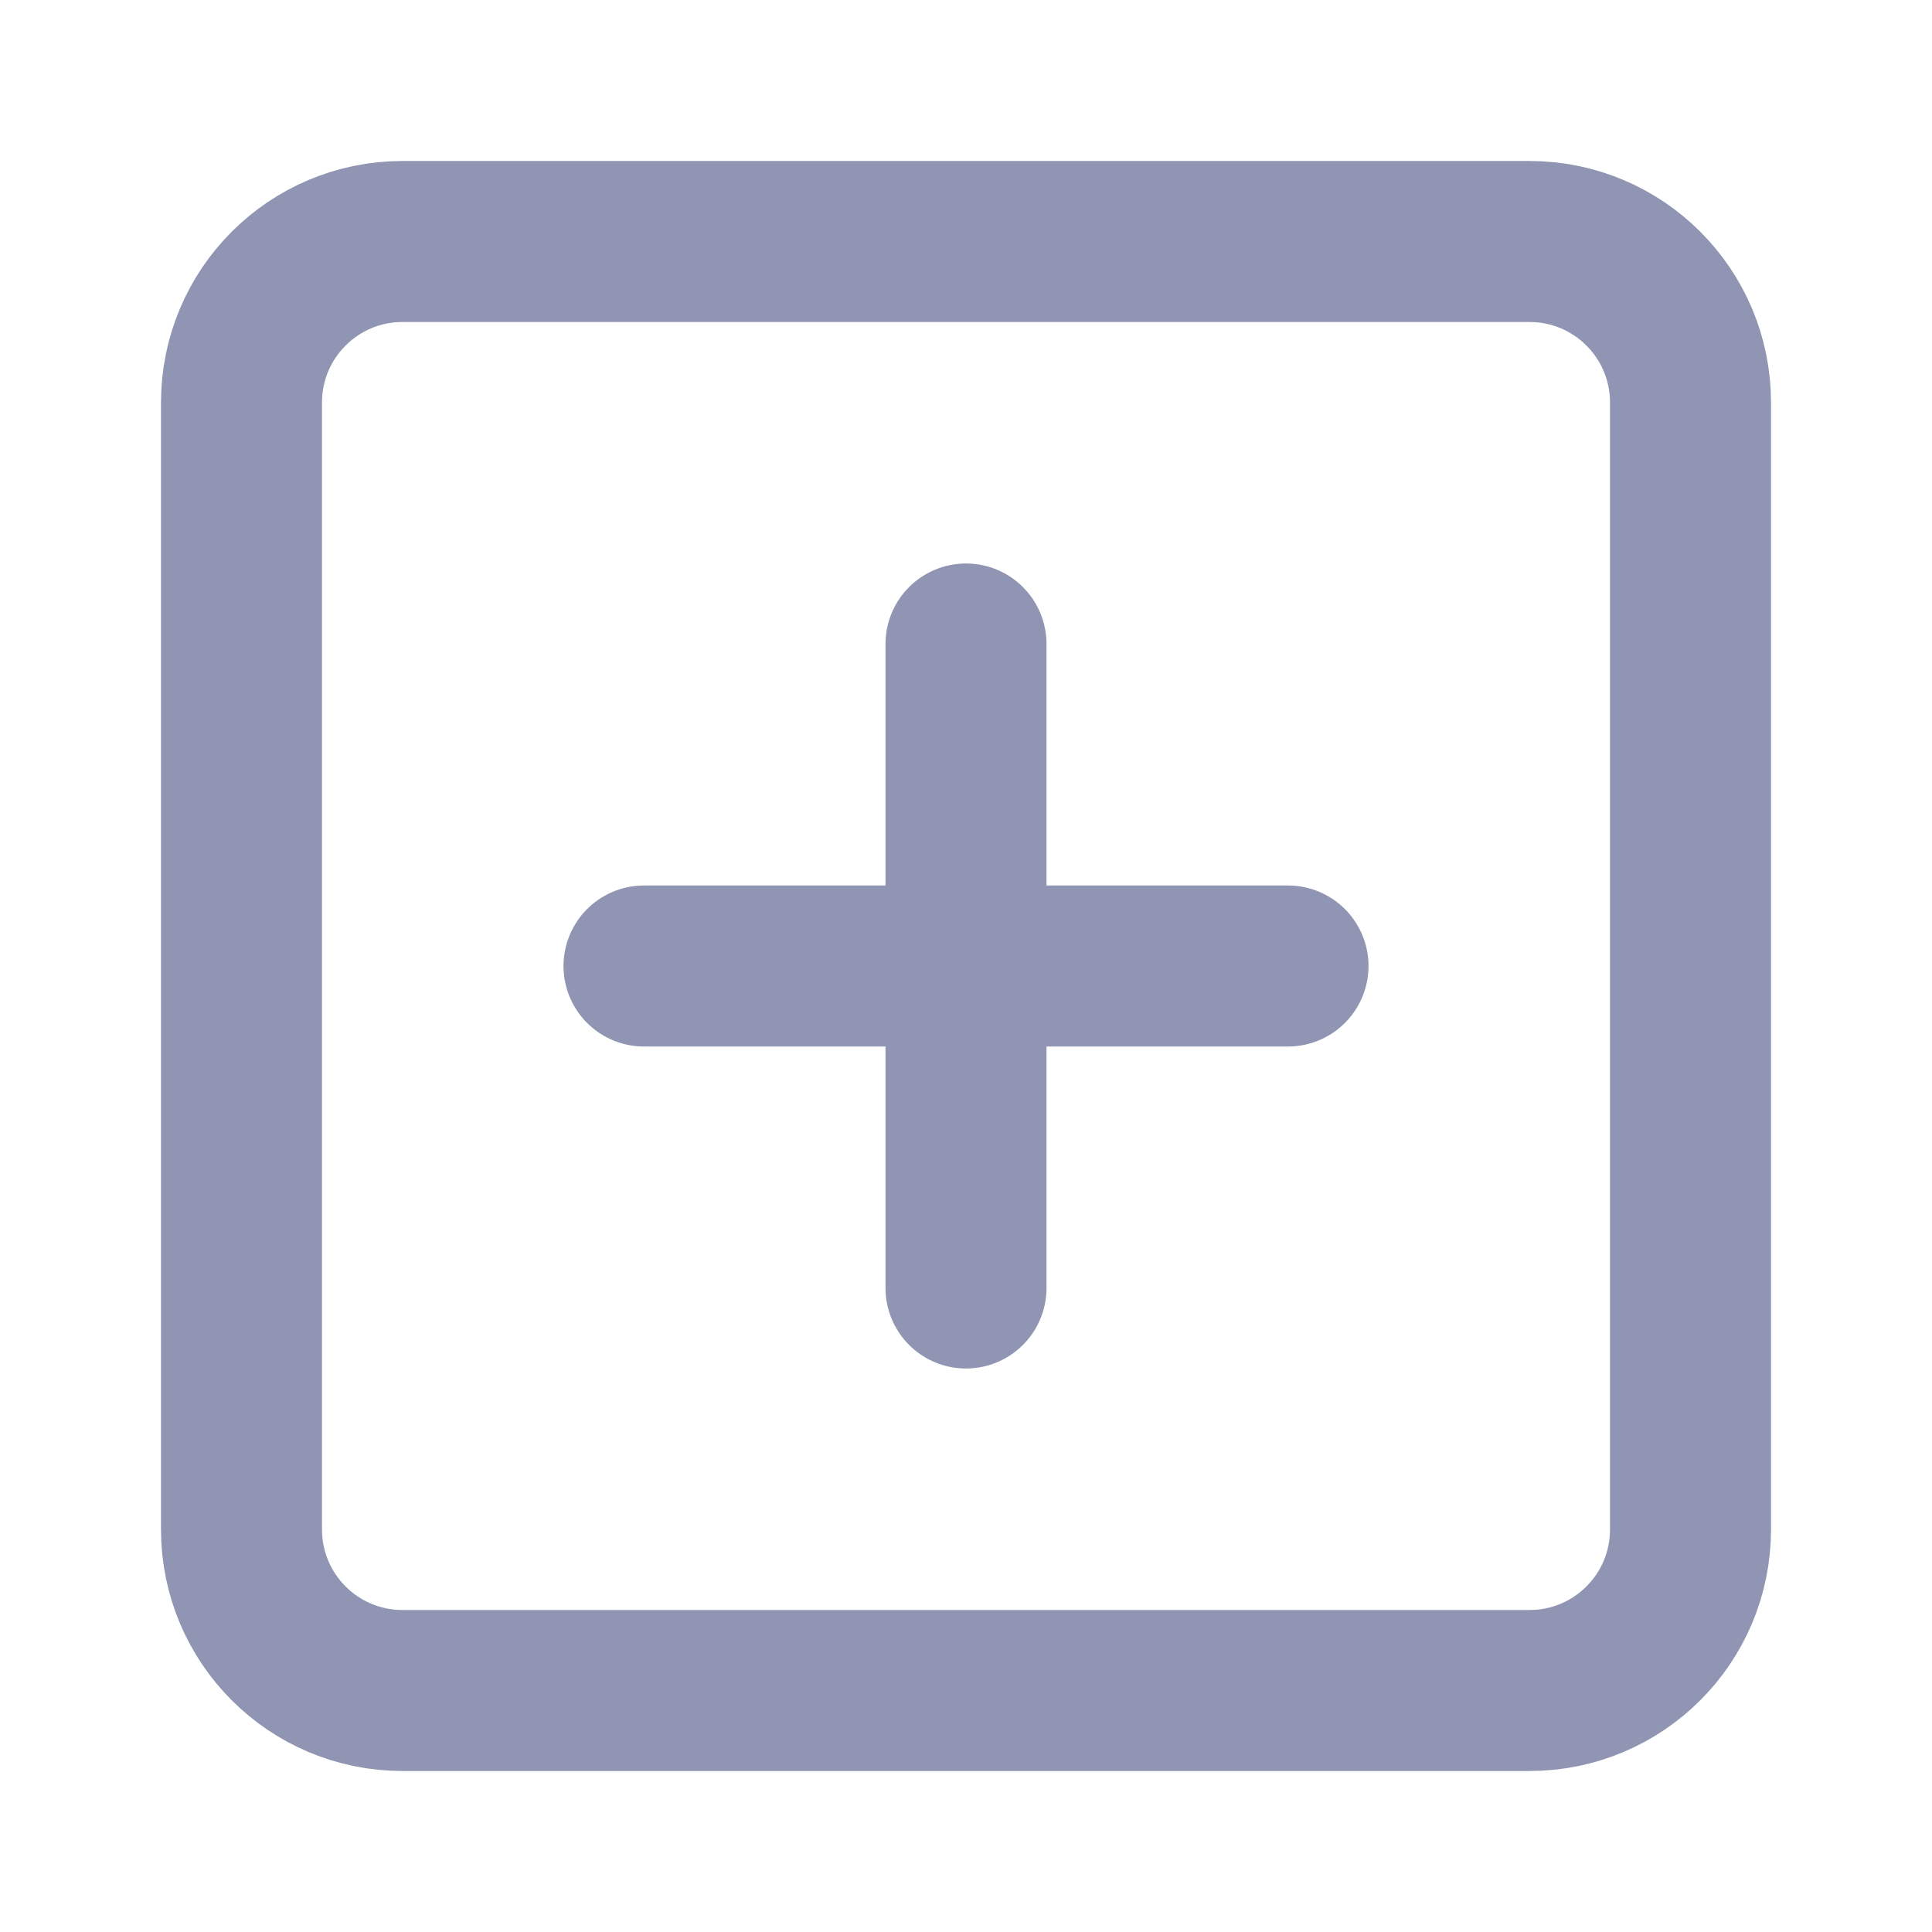 <svg width="24" height="24" viewBox="0 0 24 24" fill="none" xmlns="http://www.w3.org/2000/svg">
<path d="M19 3H5C3.895 3 3 3.895 3 5V19C3 20.105 3.895 21 5 21H19C20.105 21 21 20.105 21 19V5C21 3.895 20.105 3 19 3Z" stroke="#8F95B2" stroke-width="2" stroke-linecap="round" stroke-linejoin="round"/>
<path d="M12 8V16" stroke="#8F95B2" stroke-width="2" stroke-linecap="round" stroke-linejoin="round"/>
<path d="M8 12H16" stroke="#8F95B2" stroke-width="2" stroke-linecap="round" stroke-linejoin="round"/>
</svg>
